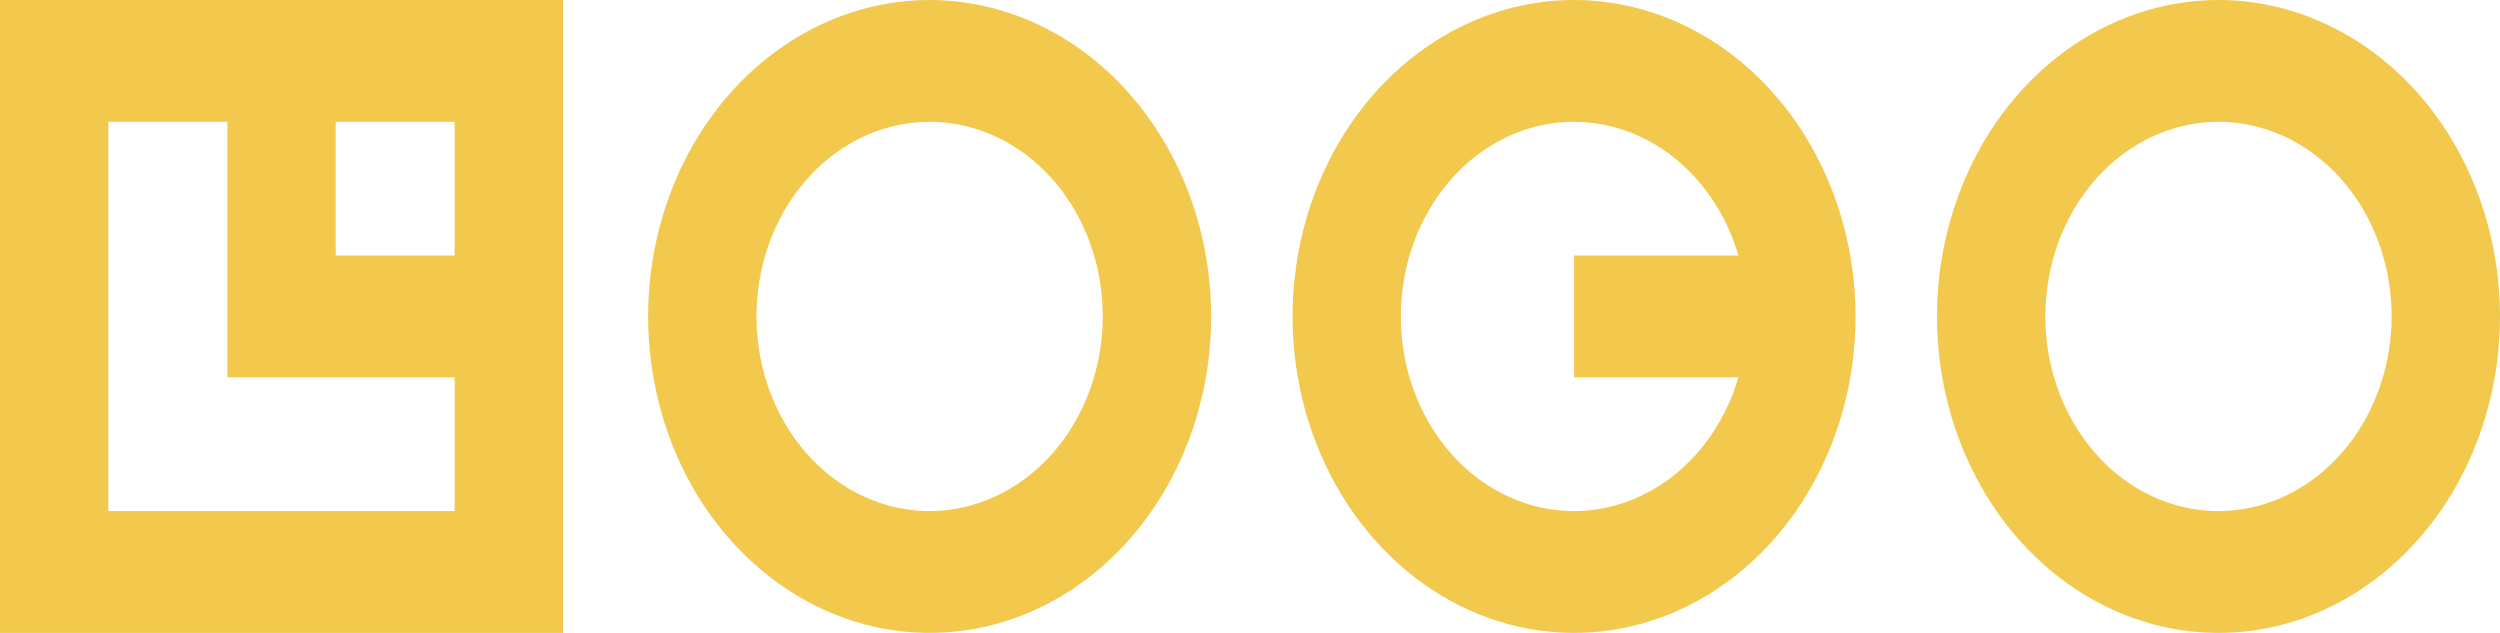 <svg width="158" height="40" viewBox="0 0 158 40" fill="none" xmlns="http://www.w3.org/2000/svg">
<path d="M0 40H35.583V5.61327e-08H0V40ZM28.734 16.151H21.215V7.699H28.734V16.151ZM6.847 7.699H14.37V23.849H28.734V32.301H6.847V7.699ZM58.753 5.61327e-08C55.234 5.61327e-08 51.795 1.173 48.869 3.371C45.943 5.568 43.663 8.692 42.316 12.346C40.97 16.001 40.618 20.022 41.304 23.902C41.99 27.781 43.685 31.345 46.173 34.142C48.661 36.939 51.831 38.844 55.282 39.616C58.734 40.387 62.311 39.991 65.562 38.478C68.813 36.964 71.591 34.4 73.546 31.111C75.501 27.822 76.545 23.956 76.545 20C76.539 14.697 74.663 9.614 71.328 5.865C67.992 2.115 63.47 0.006 58.753 5.61327e-08ZM58.753 32.301C56.589 32.301 54.474 31.58 52.674 30.228C50.875 28.876 49.472 26.955 48.644 24.707C47.816 22.46 47.599 19.986 48.021 17.6C48.443 15.214 49.486 13.022 51.016 11.302C52.546 9.582 54.496 8.41 56.619 7.935C58.741 7.461 60.941 7.704 62.941 8.635C64.94 9.566 66.649 11.143 67.852 13.166C69.054 15.189 69.696 17.567 69.696 20C69.691 23.261 68.537 26.387 66.486 28.693C64.435 30.998 61.654 32.296 58.753 32.301ZM140.21 5.61327e-08C136.691 -0 133.251 1.172 130.325 3.37C127.4 5.567 125.119 8.691 123.772 12.345C122.425 16 122.073 20.021 122.759 23.901C123.445 27.781 125.14 31.344 127.628 34.142C130.116 36.939 133.286 38.844 136.738 39.616C140.188 40.387 143.766 39.991 147.017 38.478C150.268 36.964 153.046 34.401 155.001 31.112C156.957 27.823 158 23.956 158 20C157.994 14.698 156.119 9.615 152.784 5.865C149.449 2.116 144.927 0.007 140.21 5.61327e-08ZM140.21 32.301C138.046 32.301 135.931 31.58 134.13 30.229C132.331 28.877 130.928 26.956 130.1 24.708C129.271 22.461 129.054 19.987 129.476 17.601C129.898 15.215 130.941 13.023 132.471 11.302C134.001 9.582 135.951 8.41 138.074 7.936C140.196 7.461 142.396 7.704 144.395 8.635C146.396 9.566 148.105 11.143 149.308 13.166C150.509 15.189 151.151 17.567 151.151 20C151.147 23.261 149.993 26.386 147.941 28.692C145.891 30.998 143.111 32.296 140.21 32.301ZM99.481 5.61327e-08C95.962 5.61327e-08 92.522 1.173 89.597 3.371C86.671 5.568 84.391 8.692 83.044 12.346C81.698 16.001 81.345 20.022 82.032 23.902C82.718 27.781 84.413 31.345 86.901 34.142C89.389 36.939 92.559 38.844 96.01 39.616C99.461 40.387 103.038 39.991 106.289 38.478C109.54 36.964 112.319 34.4 114.274 31.111C116.229 27.822 117.272 23.956 117.272 20C117.267 14.697 115.391 9.614 112.055 5.865C108.72 2.115 104.198 0.006 99.481 5.61327e-08ZM99.481 32.301C97.465 32.302 95.487 31.677 93.767 30.494C92.047 29.312 90.65 27.618 89.733 25.6C88.815 23.582 88.411 21.317 88.565 19.058C88.72 16.797 89.427 14.629 90.608 12.792C91.79 10.956 93.4 9.521 95.26 8.648C97.121 7.775 99.16 7.497 101.153 7.844C103.146 8.192 105.014 9.152 106.552 10.617C108.09 12.083 109.238 13.998 109.869 16.151H99.481V23.849H109.869C109.146 26.305 107.754 28.444 105.889 29.961C104.025 31.478 101.783 32.297 99.481 32.301Z" fill="#F2C94C"/>
</svg>
